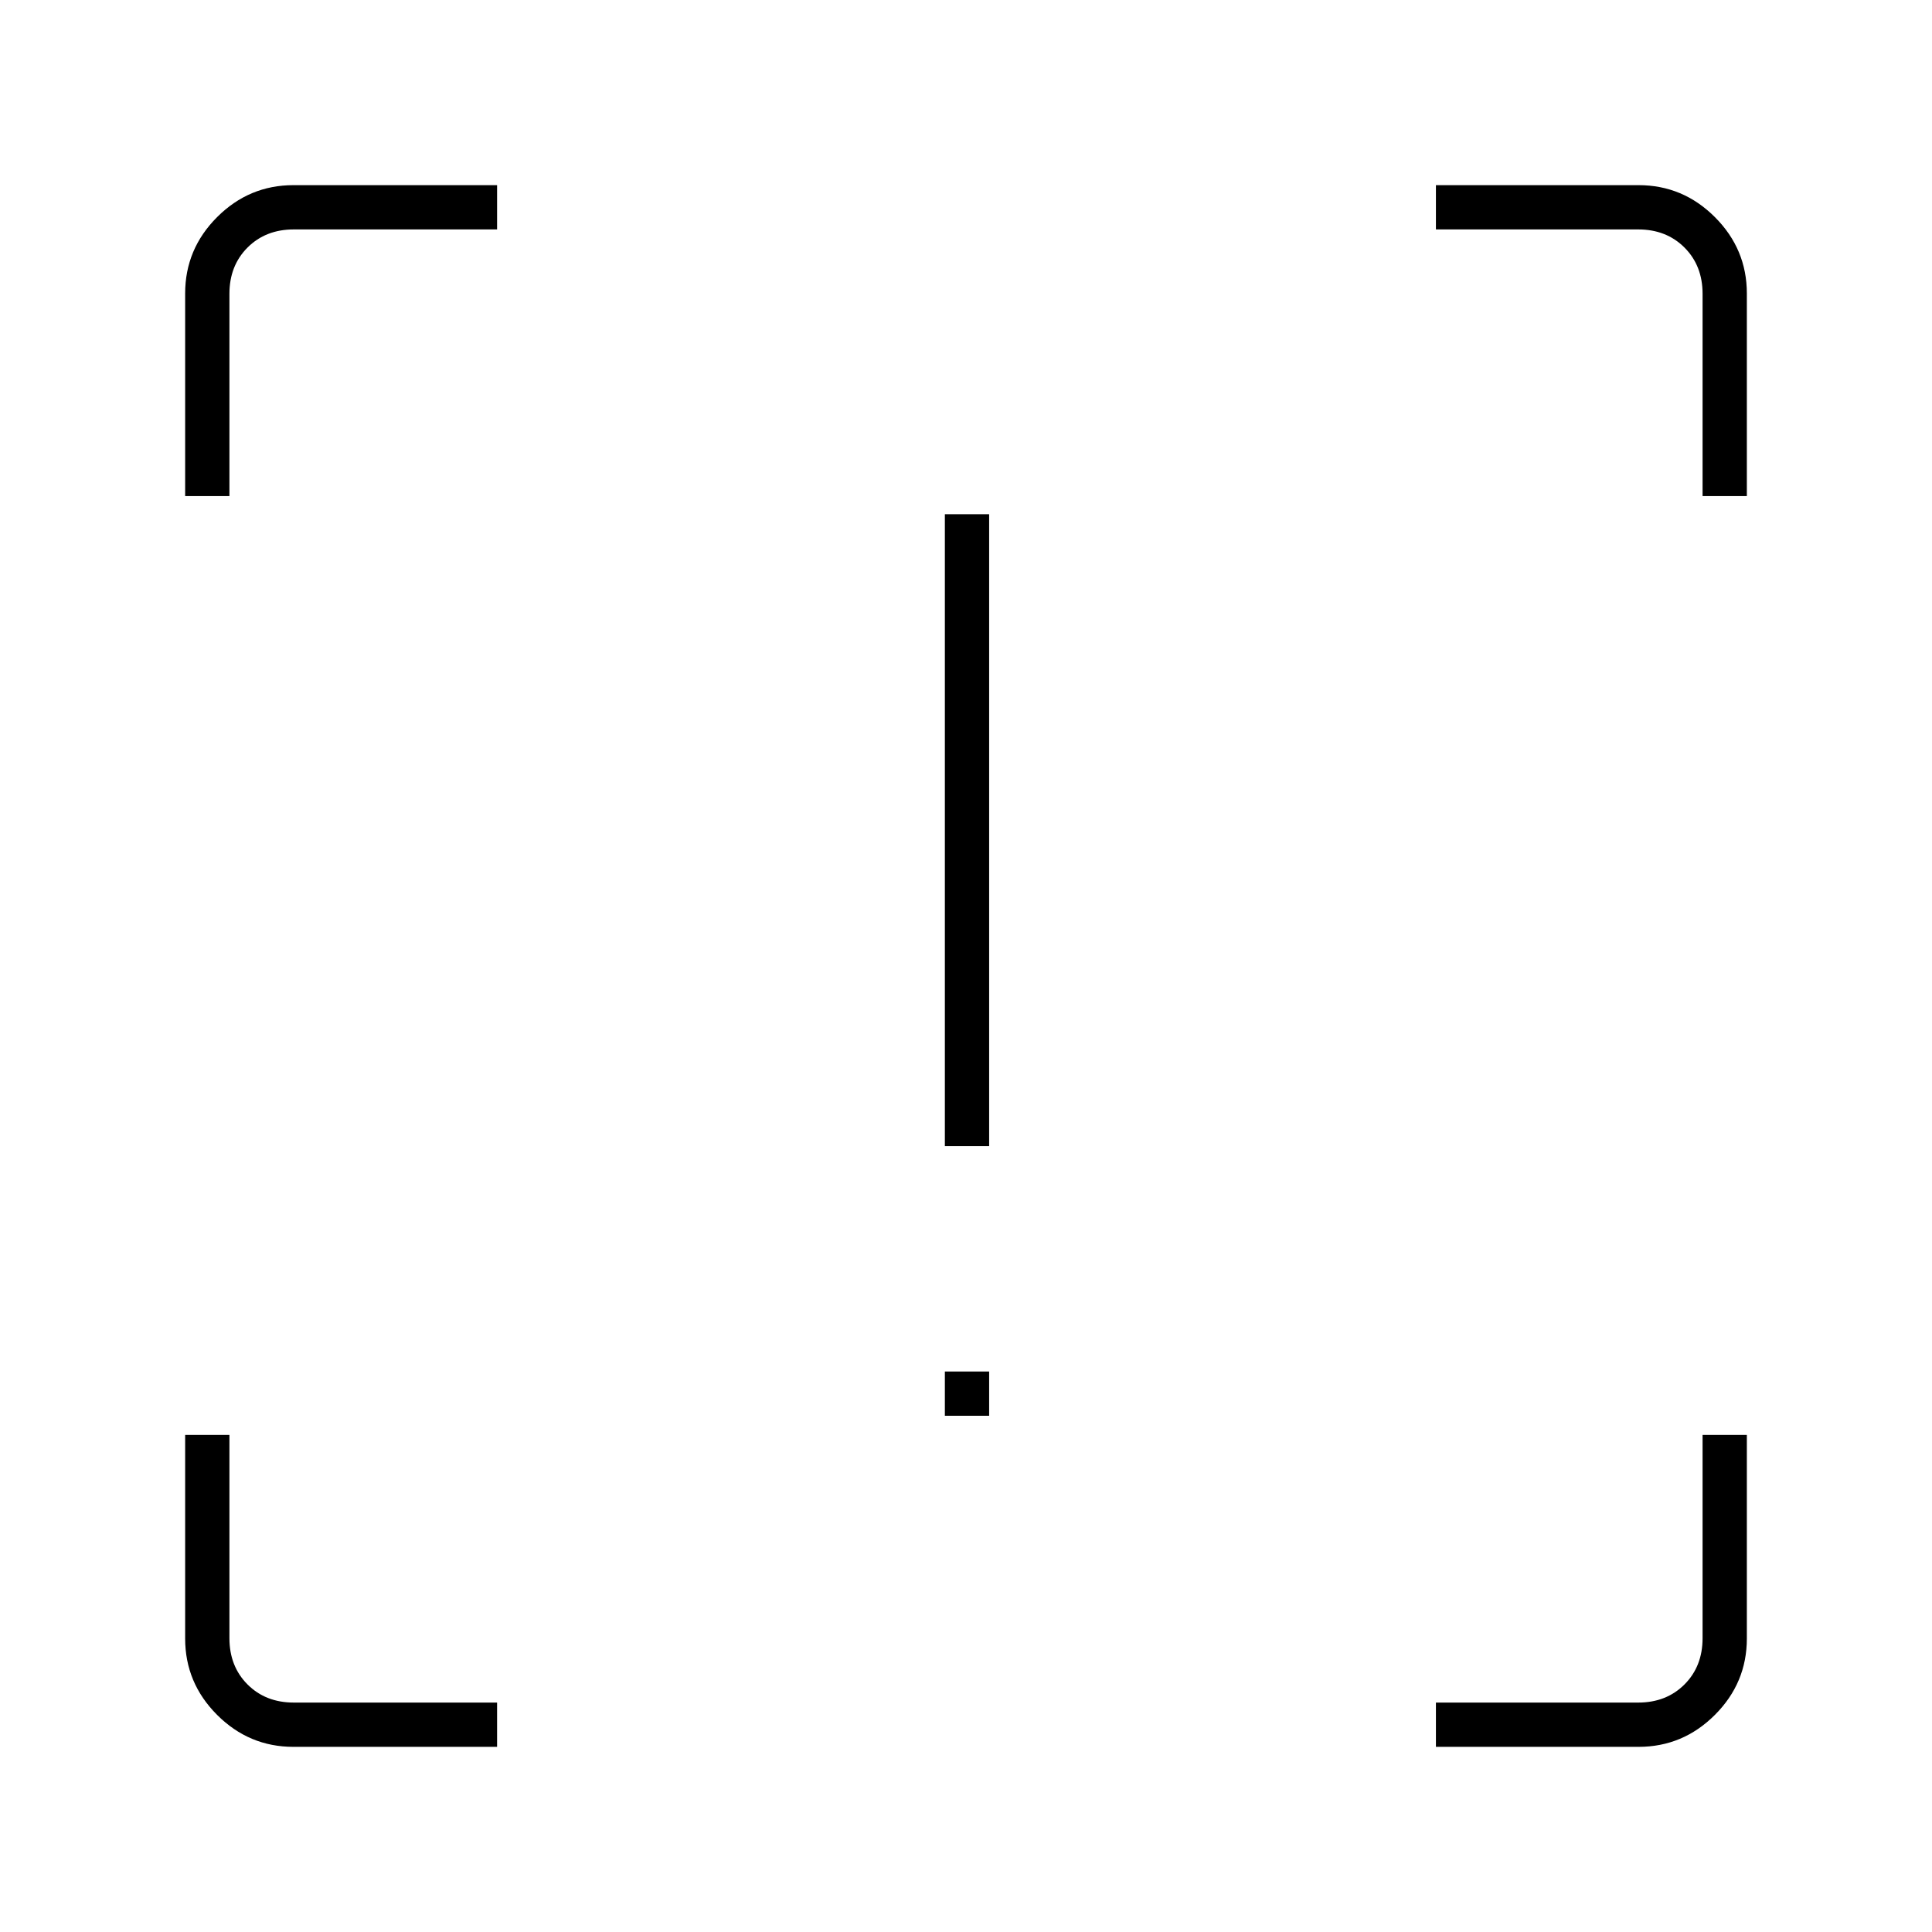 <svg xmlns="http://www.w3.org/2000/svg" height="48" viewBox="0 -960 960 960" width="48"><path d="M469.5-390.5v-314h22v314h-22Zm0 134v-22h22v22h-22ZM247-92H145.82q-22.06 0-37.94-15.88Q92-123.76 92-145.82V-247h22v101q0 14 9 23t23 9h101v22Zm466.5 0v-22H814q14 0 23-9t9-23v-101h22v101.18q0 22.06-15.88 37.94Q836.24-92 814.18-92H713.5ZM92-713.5v-100.68q0-22.06 15.88-37.94Q123.76-868 145.82-868H247v22H146q-14 0-23 9t-9 23v100.5H92Zm754 0V-814q0-14-9-23t-23-9H713.5v-22h100.68q22.06 0 37.94 15.88Q868-836.24 868-814.18v100.68h-22Z"/></svg>
